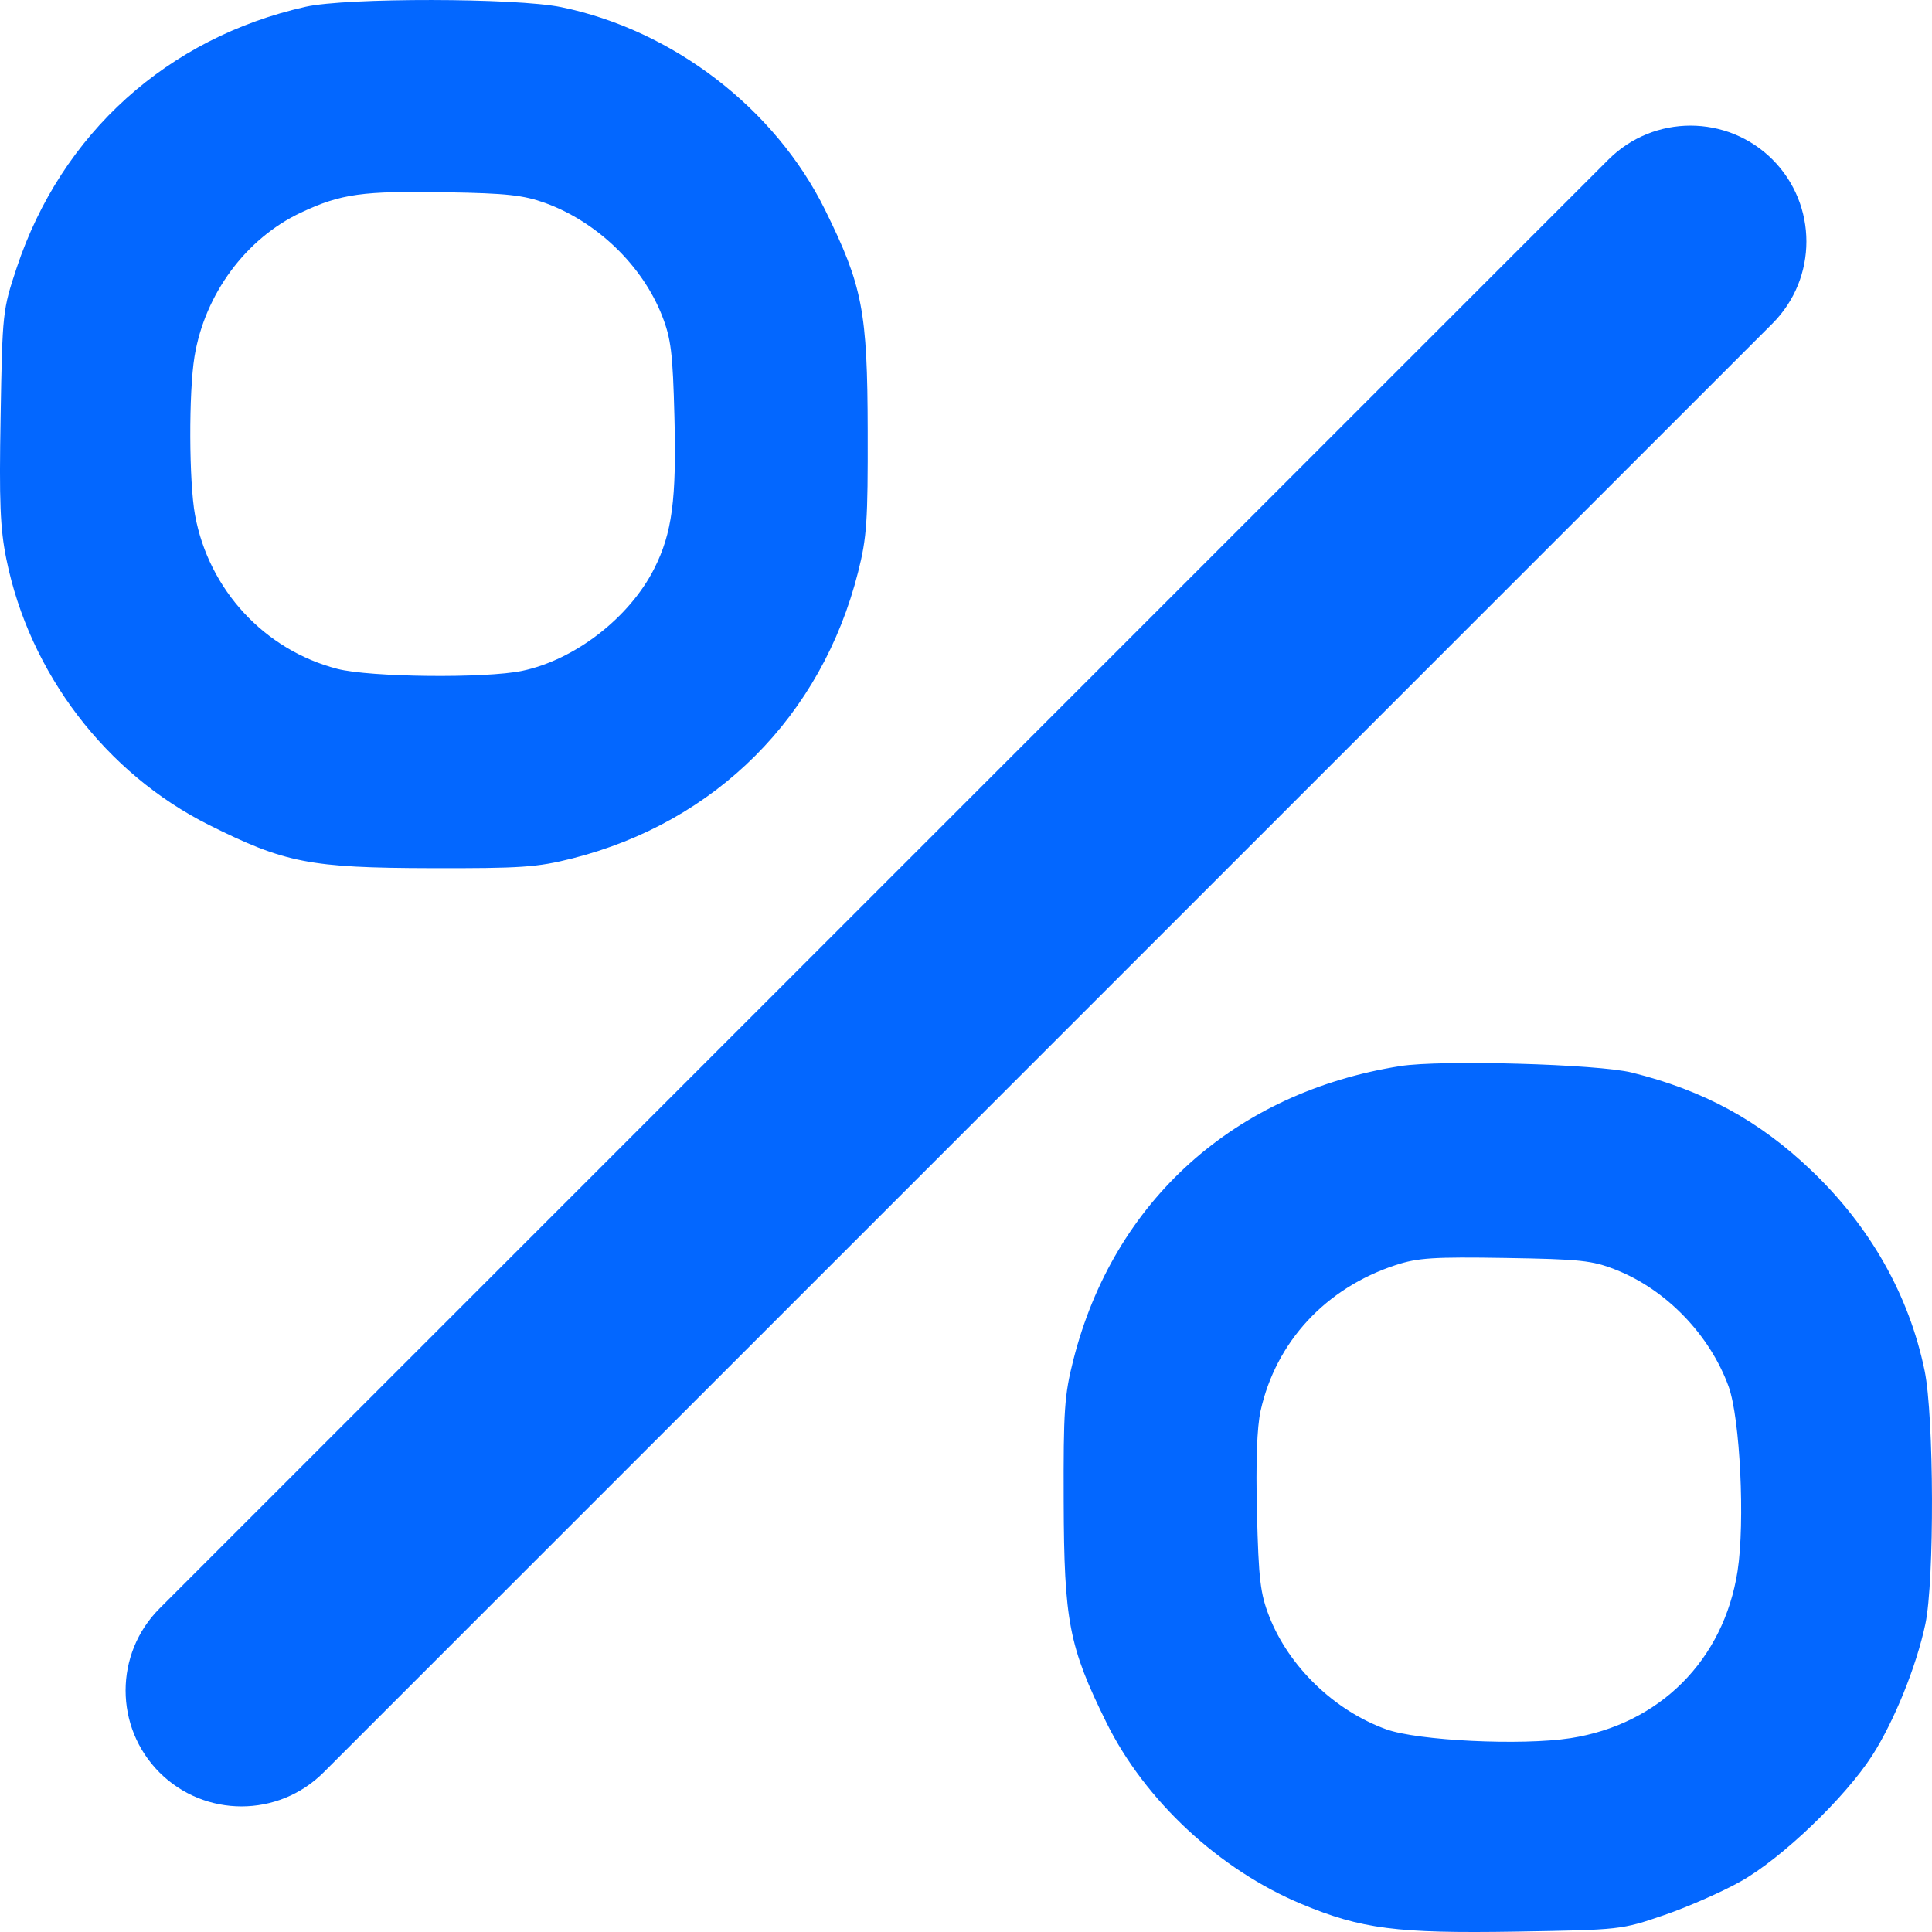 <svg width="25" height="25" viewBox="0 0 25 25" fill="none" xmlns="http://www.w3.org/2000/svg">
<path fill-rule="evenodd" clip-rule="evenodd" d="M0.217 3.462C0.795 1.727 2.167 0.489 3.957 0.087C4.485 -0.031 6.676 -0.028 7.261 0.092C8.709 0.39 10.03 1.404 10.677 2.717C11.162 3.701 11.225 4.025 11.228 5.576C11.231 6.743 11.217 6.955 11.104 7.401C10.633 9.267 9.263 10.639 7.402 11.109C6.949 11.223 6.743 11.237 5.571 11.234C4.012 11.23 3.687 11.167 2.704 10.675C1.369 10.007 0.381 8.709 0.082 7.233C0.002 6.838 -0.012 6.496 0.008 5.384C0.031 4.039 0.034 4.012 0.217 3.462ZM8.568 4.088C8.314 3.438 7.727 2.871 7.056 2.627C6.773 2.525 6.557 2.501 5.776 2.488C4.688 2.469 4.415 2.507 3.896 2.75C3.183 3.084 2.65 3.805 2.517 4.614C2.441 5.079 2.445 6.236 2.524 6.666C2.702 7.633 3.423 8.411 4.365 8.655C4.784 8.764 6.283 8.78 6.756 8.681C7.439 8.538 8.144 7.993 8.465 7.359C8.697 6.901 8.755 6.463 8.727 5.392C8.706 4.568 8.683 4.382 8.568 4.088ZM13.889 17.598C14.411 15.54 15.976 14.134 18.12 13.795C18.642 13.712 20.675 13.769 21.116 13.879C22.045 14.11 22.759 14.498 23.431 15.138C24.199 15.868 24.703 16.758 24.905 17.739C25.027 18.334 25.033 20.455 24.914 21.016C24.798 21.564 24.51 22.274 24.226 22.717C23.875 23.262 23.058 24.045 22.529 24.343C22.289 24.479 21.841 24.676 21.535 24.781C20.979 24.972 20.973 24.972 19.613 24.995C18.077 25.02 17.617 24.961 16.846 24.64C15.78 24.197 14.814 23.299 14.316 22.288C13.832 21.306 13.769 20.98 13.764 19.43C13.76 18.251 13.773 18.054 13.889 17.598ZM22.369 17.944C22.127 17.275 21.56 16.687 20.909 16.431C20.603 16.31 20.45 16.294 19.481 16.278C18.547 16.263 18.348 16.276 18.06 16.37C17.155 16.667 16.511 17.362 16.312 18.256C16.265 18.47 16.249 18.916 16.265 19.577C16.287 20.44 16.308 20.62 16.424 20.917C16.679 21.568 17.267 22.135 17.937 22.377C18.349 22.526 19.691 22.59 20.322 22.492C21.475 22.312 22.304 21.483 22.484 20.33C22.582 19.698 22.517 18.357 22.369 17.944ZM22.936 4.186C23.521 3.6 23.521 2.65 22.936 2.064C22.35 1.479 21.4 1.479 20.814 2.064L2.064 20.814C1.479 21.4 1.479 22.35 2.064 22.936C2.65 23.521 3.6 23.521 4.186 22.936L22.936 4.186Z" fill="#0367FF"/>
</svg>
